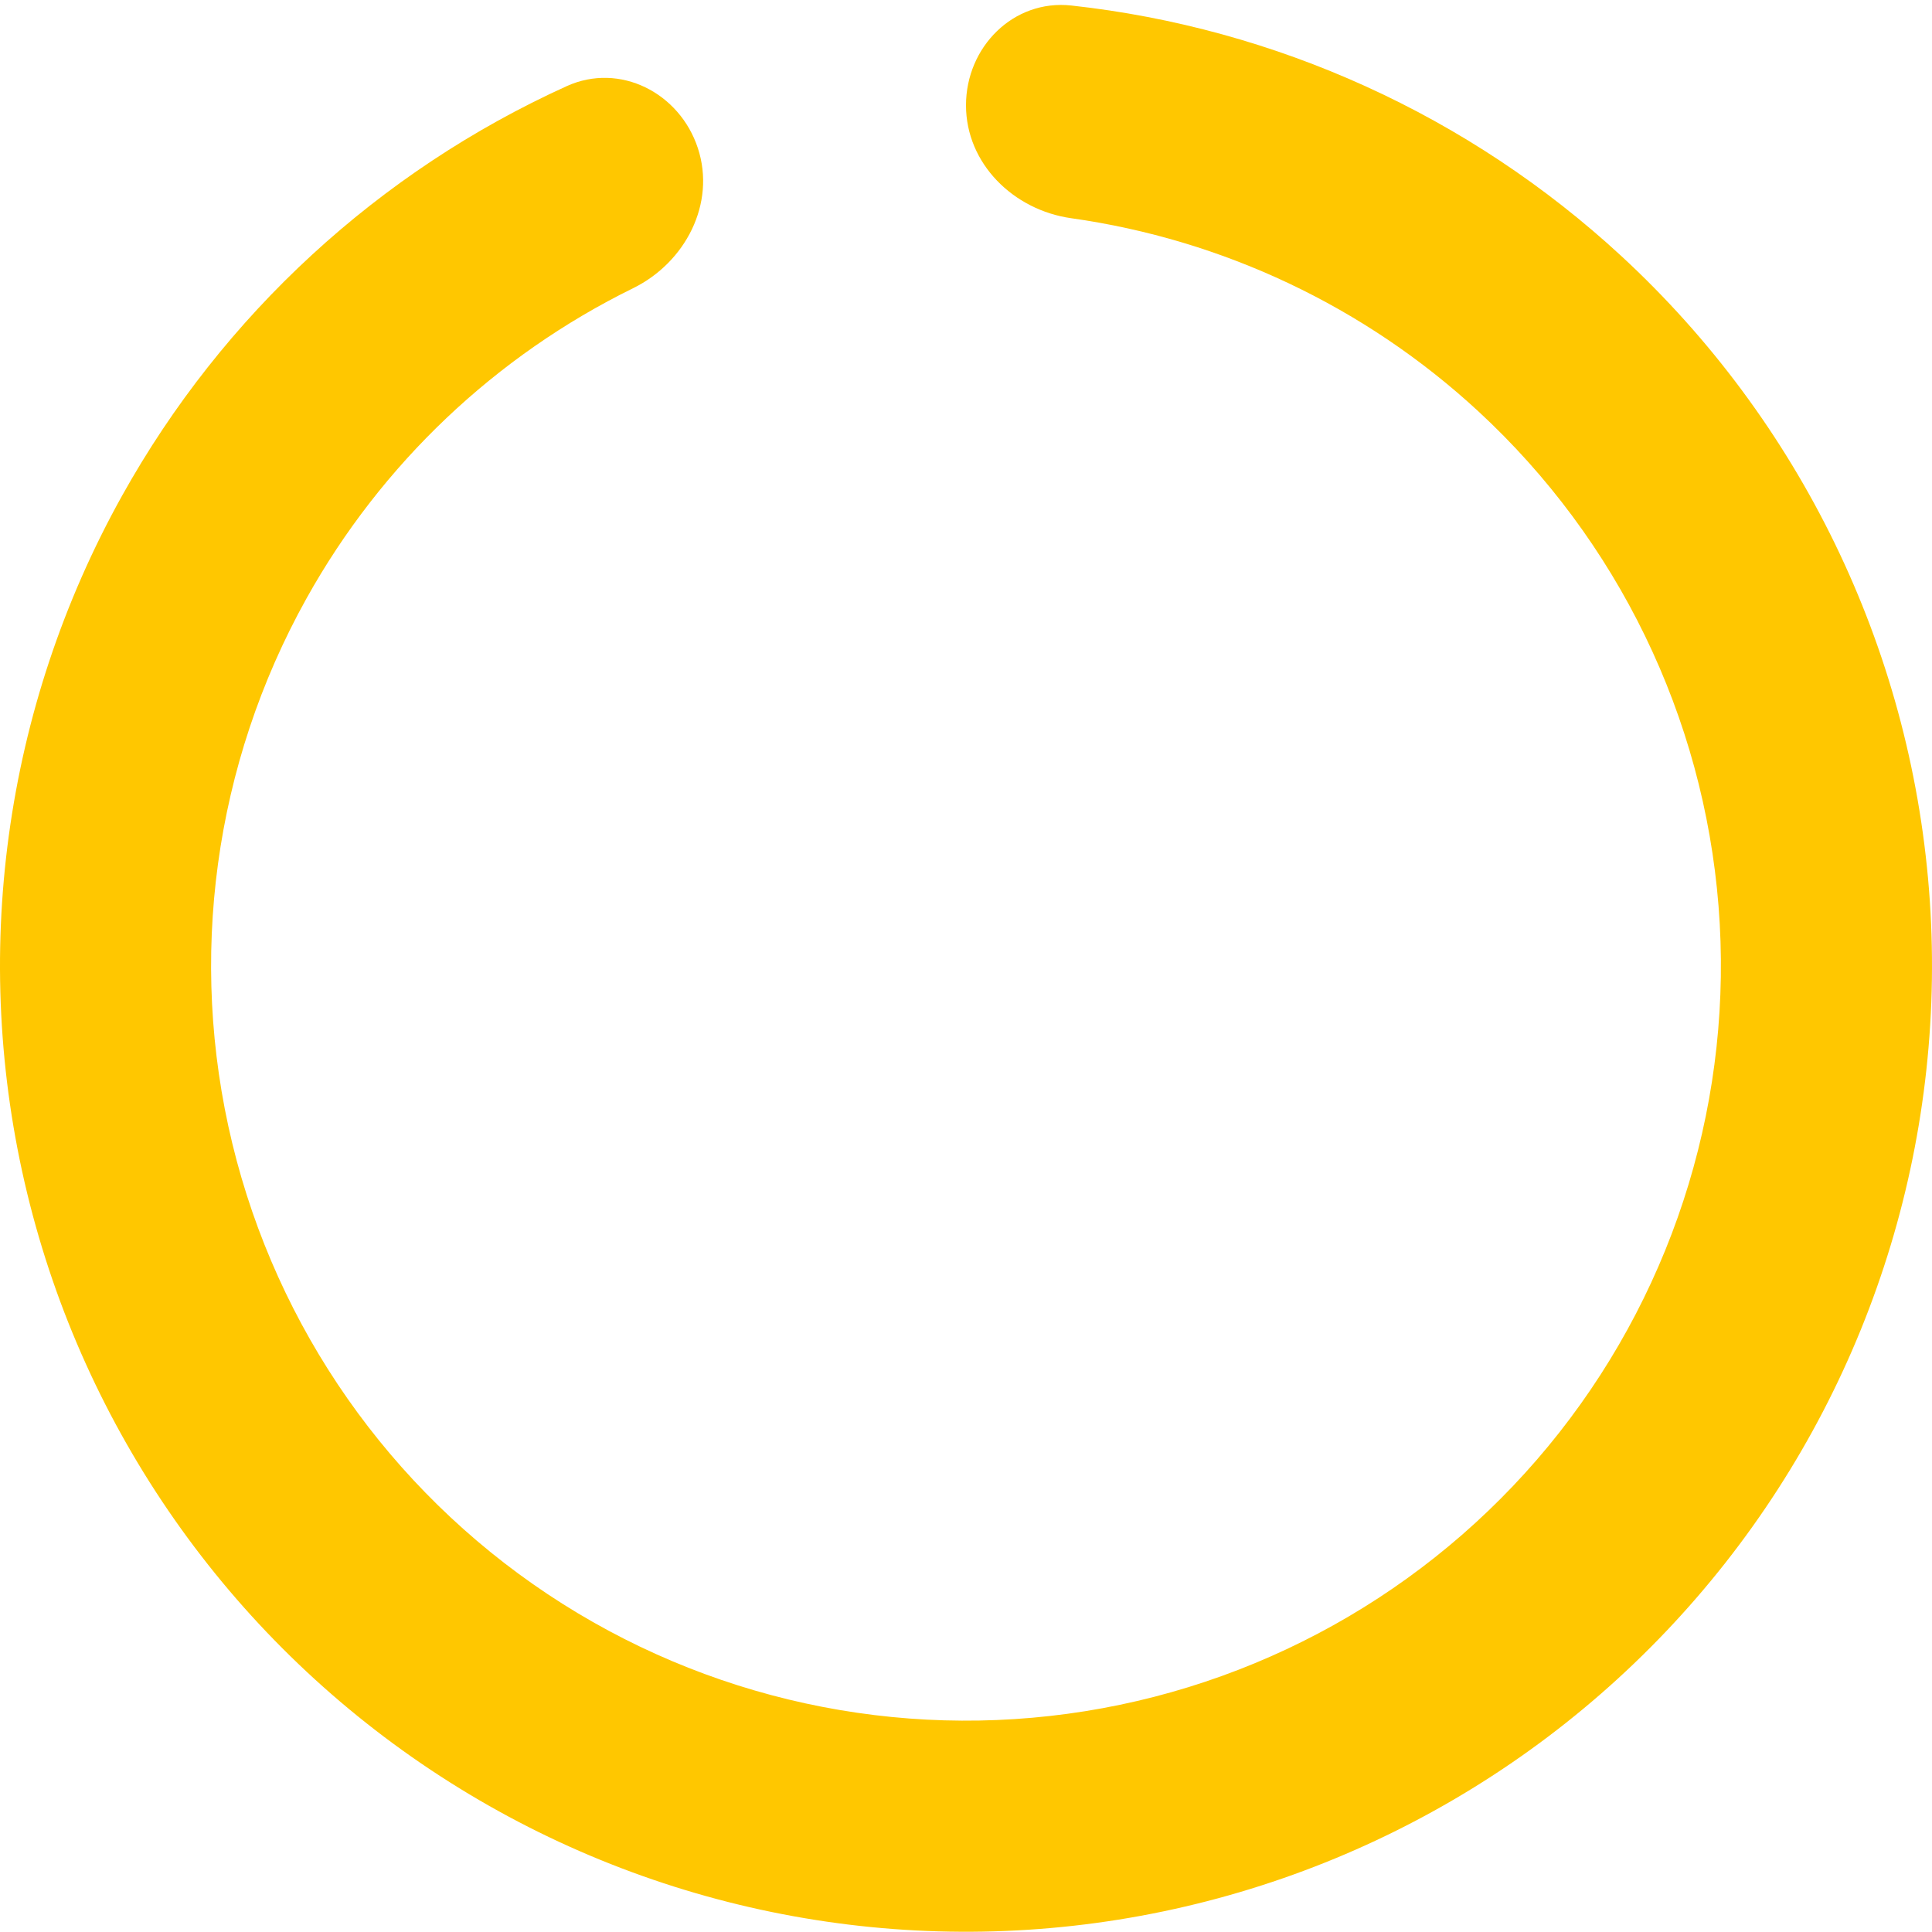<svg width="348" height="348" viewBox="0 0 348 348" fill="none" xmlns="http://www.w3.org/2000/svg">
<path d="M174 18.968C174 8.468 182.538 -0.151 192.975 0.993C229.82 5.035 264.598 20.768 292.068 46.144C324.215 75.84 343.991 116.559 347.454 160.186C350.918 203.812 337.814 247.142 310.755 281.538C283.697 315.935 244.67 338.871 201.454 345.777C158.239 352.682 114.008 343.049 77.578 318.797C41.148 294.545 15.195 257.456 4.891 214.922C-5.412 172.389 0.69 127.534 21.983 89.299C40.177 56.628 68.321 30.84 102.072 15.518C111.633 11.178 122.431 16.708 125.703 26.685V26.685C128.975 36.662 123.458 47.285 114.034 51.915C89.328 64.055 68.74 83.488 55.202 107.799C38.562 137.678 33.793 172.731 41.845 205.97C49.897 239.209 70.179 268.194 98.648 287.146C127.117 306.098 161.683 313.626 195.455 308.23C229.227 302.834 259.726 284.909 280.871 258.029C302.017 231.149 312.257 197.288 309.551 163.195C306.844 129.102 291.389 97.28 266.267 74.074C245.828 55.192 220.21 43.142 192.95 39.306C182.553 37.842 174 29.467 174 18.968V18.968Z" fill="#FFC700"/>
</svg>
